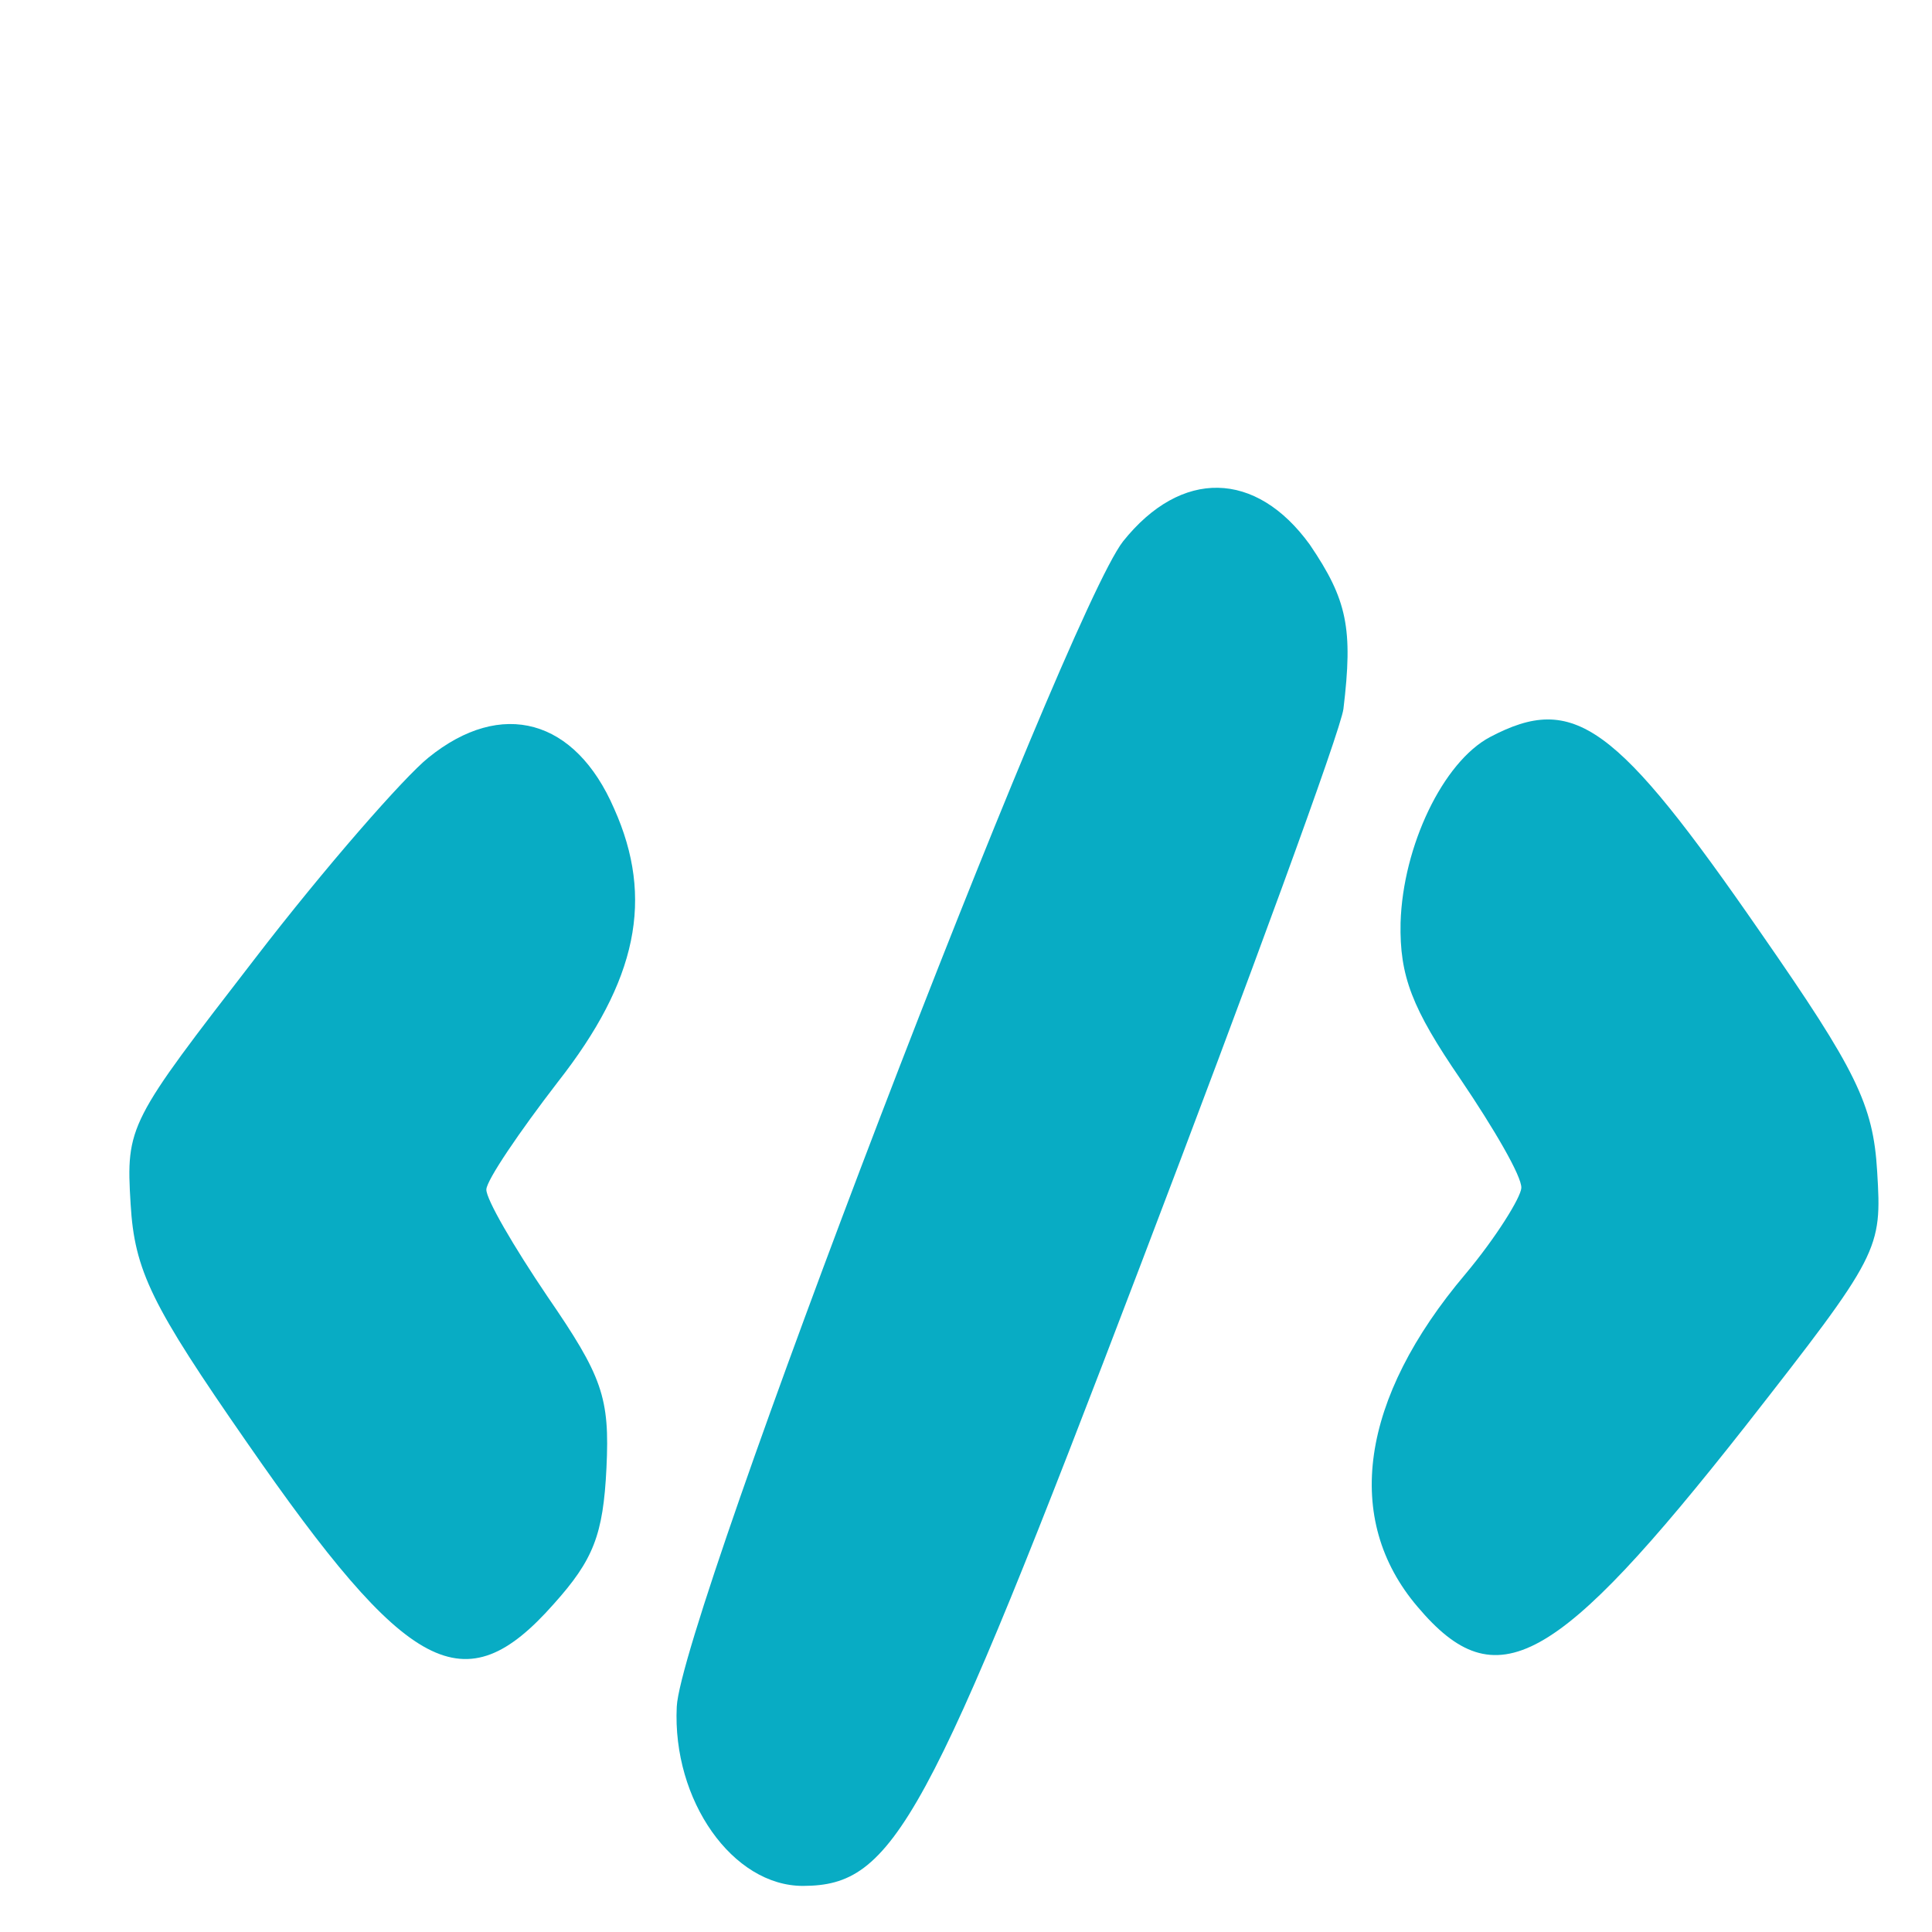 <?xml version="1.0" encoding="utf-8"?>
<svg version="1.0" viewBox="0 0 32 32" preserveAspectRatio="xMidYMid meet" xmlns="http://www.w3.org/2000/svg">
  <g transform="matrix(0.02, 0, 0, -0.028, -0.696, 30.063)" fill="#000000" stroke="none" style=""/>
  <g transform="matrix(0.016, -0.001, -0.001, -0.027, -15.117, 139.057)" fill="#000000" stroke="none">
    <path d="M 2363.764 4734.912 C 2305.045 4689.258 1929.15 4077.057 1926.526 4022.042 C 1923.788 3964.684 1988.233 3912.011 2061.141 3912.011 C 2154.88 3912.011 2187.857 3948.297 2397.71 4292.44 C 2504.232 4466.855 2593.328 4619.027 2595.432 4631.901 C 2603.727 4681.065 2597.125 4698.624 2557.083 4732.571 C 2499.741 4778.221 2422.427 4779.393 2363.764 4734.912 Z" style="fill: rgb(8, 172, 196);" transform="matrix(0.998, -0.035, 0.097, 0.998, -415.356, 86.449)"/>
    <path d="M 1650.182 4626.727 C 1625.818 4615.021 1545.821 4560.005 1474.694 4503.819 C 1347.937 4404.321 1344.848 4401.98 1351.489 4353.988 C 1356.972 4313.018 1375.308 4291.948 1476.932 4207.669 C 1648.67 4064.859 1707.292 4046.131 1798.041 4108.17 C 1838.013 4135.094 1847.665 4150.31 1849.619 4191.28 C 1851.684 4234.592 1843.373 4247.467 1784.714 4296.63 C 1748.968 4327.065 1719.117 4356.33 1719.396 4362.181 C 1719.677 4368.034 1752.317 4397.299 1790.97 4427.734 C 1871.302 4489.772 1887.096 4540.106 1843.595 4595.122 C 1801.581 4650.137 1724.822 4663.013 1650.182 4626.727 Z" style="fill: rgb(8, 172, 196);" transform="matrix(0.998, -0.035, 0.097, 0.998, -418.498, 63.613)"/>
    <path d="M 2746.649 4592.03 C 2698.309 4576.811 2658.655 4525.306 2657.909 4478.485 C 2657.834 4445.708 2671.763 4425.81 2723.263 4382.499 C 2759.008 4352.064 2788.858 4322.798 2788.524 4315.775 C 2788.243 4309.923 2763.264 4285.342 2732.444 4263.1 C 2626.147 4187.014 2610.726 4113.271 2689.995 4059.424 C 2773.557 4002.067 2834.025 4021.967 3025.561 4169.457 C 3161.526 4274.807 3163.128 4277.147 3156.486 4325.14 C 3151 4366.111 3132.662 4387.181 3031.042 4471.461 C 2876.489 4600.222 2832.744 4618.953 2746.649 4592.03 Z" style="fill: rgb(8, 172, 196);" transform="matrix(0.998, -0.035, 0.097, 0.998, -412, 108.672)"/>
  </g>
</svg>
